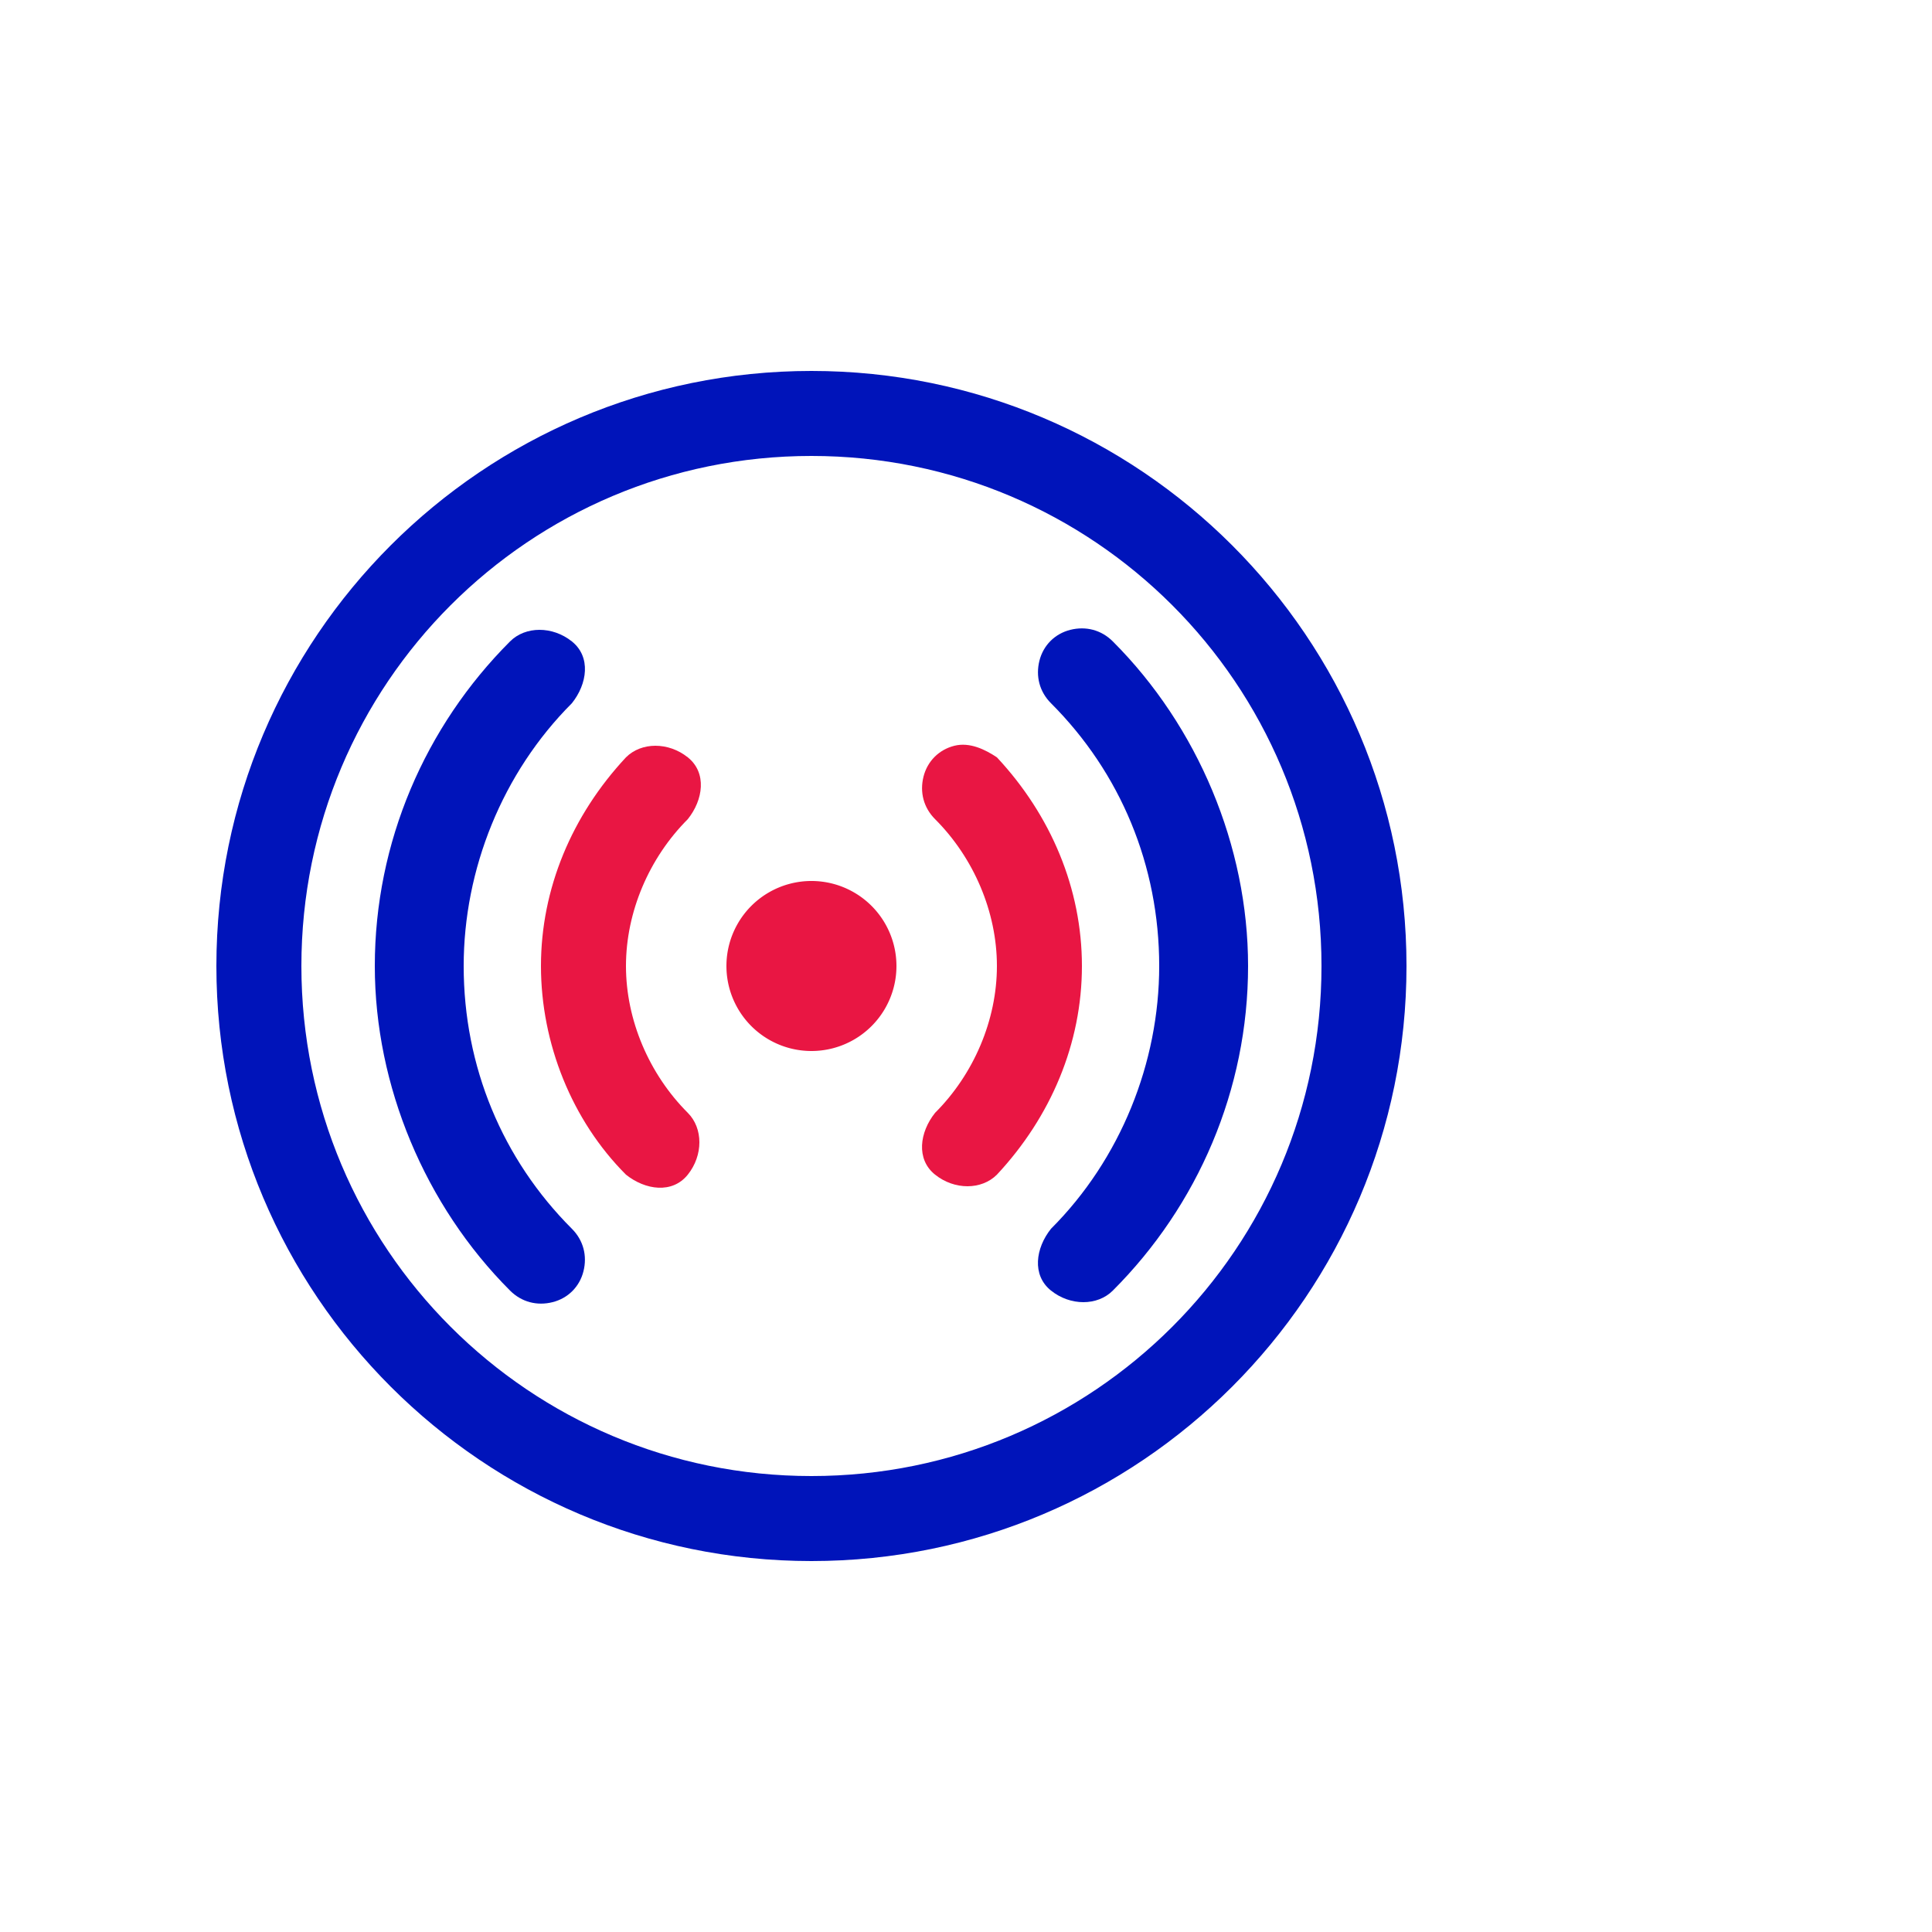 <svg t="1681831383628" class="icon" viewBox="0 0 1280 1024" version="1.1" xmlns="http://www.w3.org/2000/svg" p-id="1783" width="300" height="300"><path d="M25.6 0h1024v1024H25.6z" fill="#666666" fill-opacity="0" p-id="1784"></path><path d="M414.72 373.76c10.24-10.24 28.16-10.24 40.96 0s10.24 28.16 0 40.96c-25.6 25.6-40.96 61.44-40.96 97.28s15.36 71.68 40.96 97.28c10.24 10.24 10.24 28.16 0 40.96s-28.16 10.24-40.96 0C378.88 614.4 358.4 563.2 358.4 512c0-51.2 20.48-99.84 56.32-138.24z" fill="#E91643" p-id="1785"></path><path d="M337.92 296.96c10.24-10.24 28.16-10.24 40.96 0s10.24 28.16 0 40.96C332.8 384 307.2 448 307.2 512c0 66.56 25.6 128 71.68 174.08 7.68 7.68 10.24 17.92 7.68 28.16s-10.24 17.92-20.48 20.48-20.48 0-28.16-7.68C281.6 670.72 248.32 591.36 248.32 512c0-81.92 33.28-158.72 89.6-215.04z" fill="#0014BA" p-id="1786"></path><path d="M660.48 373.76C696.32 412.16 716.8 460.8 716.8 512c0 51.2-20.48 99.84-56.32 138.24-10.24 10.24-28.16 10.24-40.96 0s-10.24-28.16 0-40.96c25.6-25.6 40.96-61.44 40.96-97.28s-15.36-71.68-40.96-97.28c-7.68-7.68-10.24-17.92-7.68-28.16s10.24-17.92 20.48-20.48c10.24-2.56 20.48 2.56 28.16 7.68z" fill="#E91643" p-id="1787"></path><path d="M737.28 296.96c56.32 56.32 89.6 135.68 89.6 215.04 0 81.92-33.28 158.72-89.6 215.04-10.24 10.24-28.16 10.24-40.96 0s-10.24-28.16 0-40.96C742.4 640 768 576 768 512c0-66.56-25.6-128-71.68-174.08-7.68-7.68-10.24-17.92-7.68-28.16s10.24-17.92 20.48-20.48 20.48 0 28.16 7.68z" fill="#0014BA" p-id="1788"></path><path d="M537.6 512m-56.32 0a56.32 56.32 0 1 0 112.64 0 56.32 56.32 0 1 0-112.64 0Z" fill="#E91643" p-id="1789"></path><path d="M537.6 117.76C320 117.76 143.36 294.4 143.36 512S320 906.24 537.6 906.24 931.84 729.6 931.84 512 755.2 117.76 537.6 117.76z m0 732.16c-186.88 0-337.92-151.04-337.92-337.92S350.72 174.08 537.6 174.08 875.52 325.12 875.52 512 724.48 849.92 537.6 849.92z" fill="#0014BA" p-id="1790"></path></svg>

